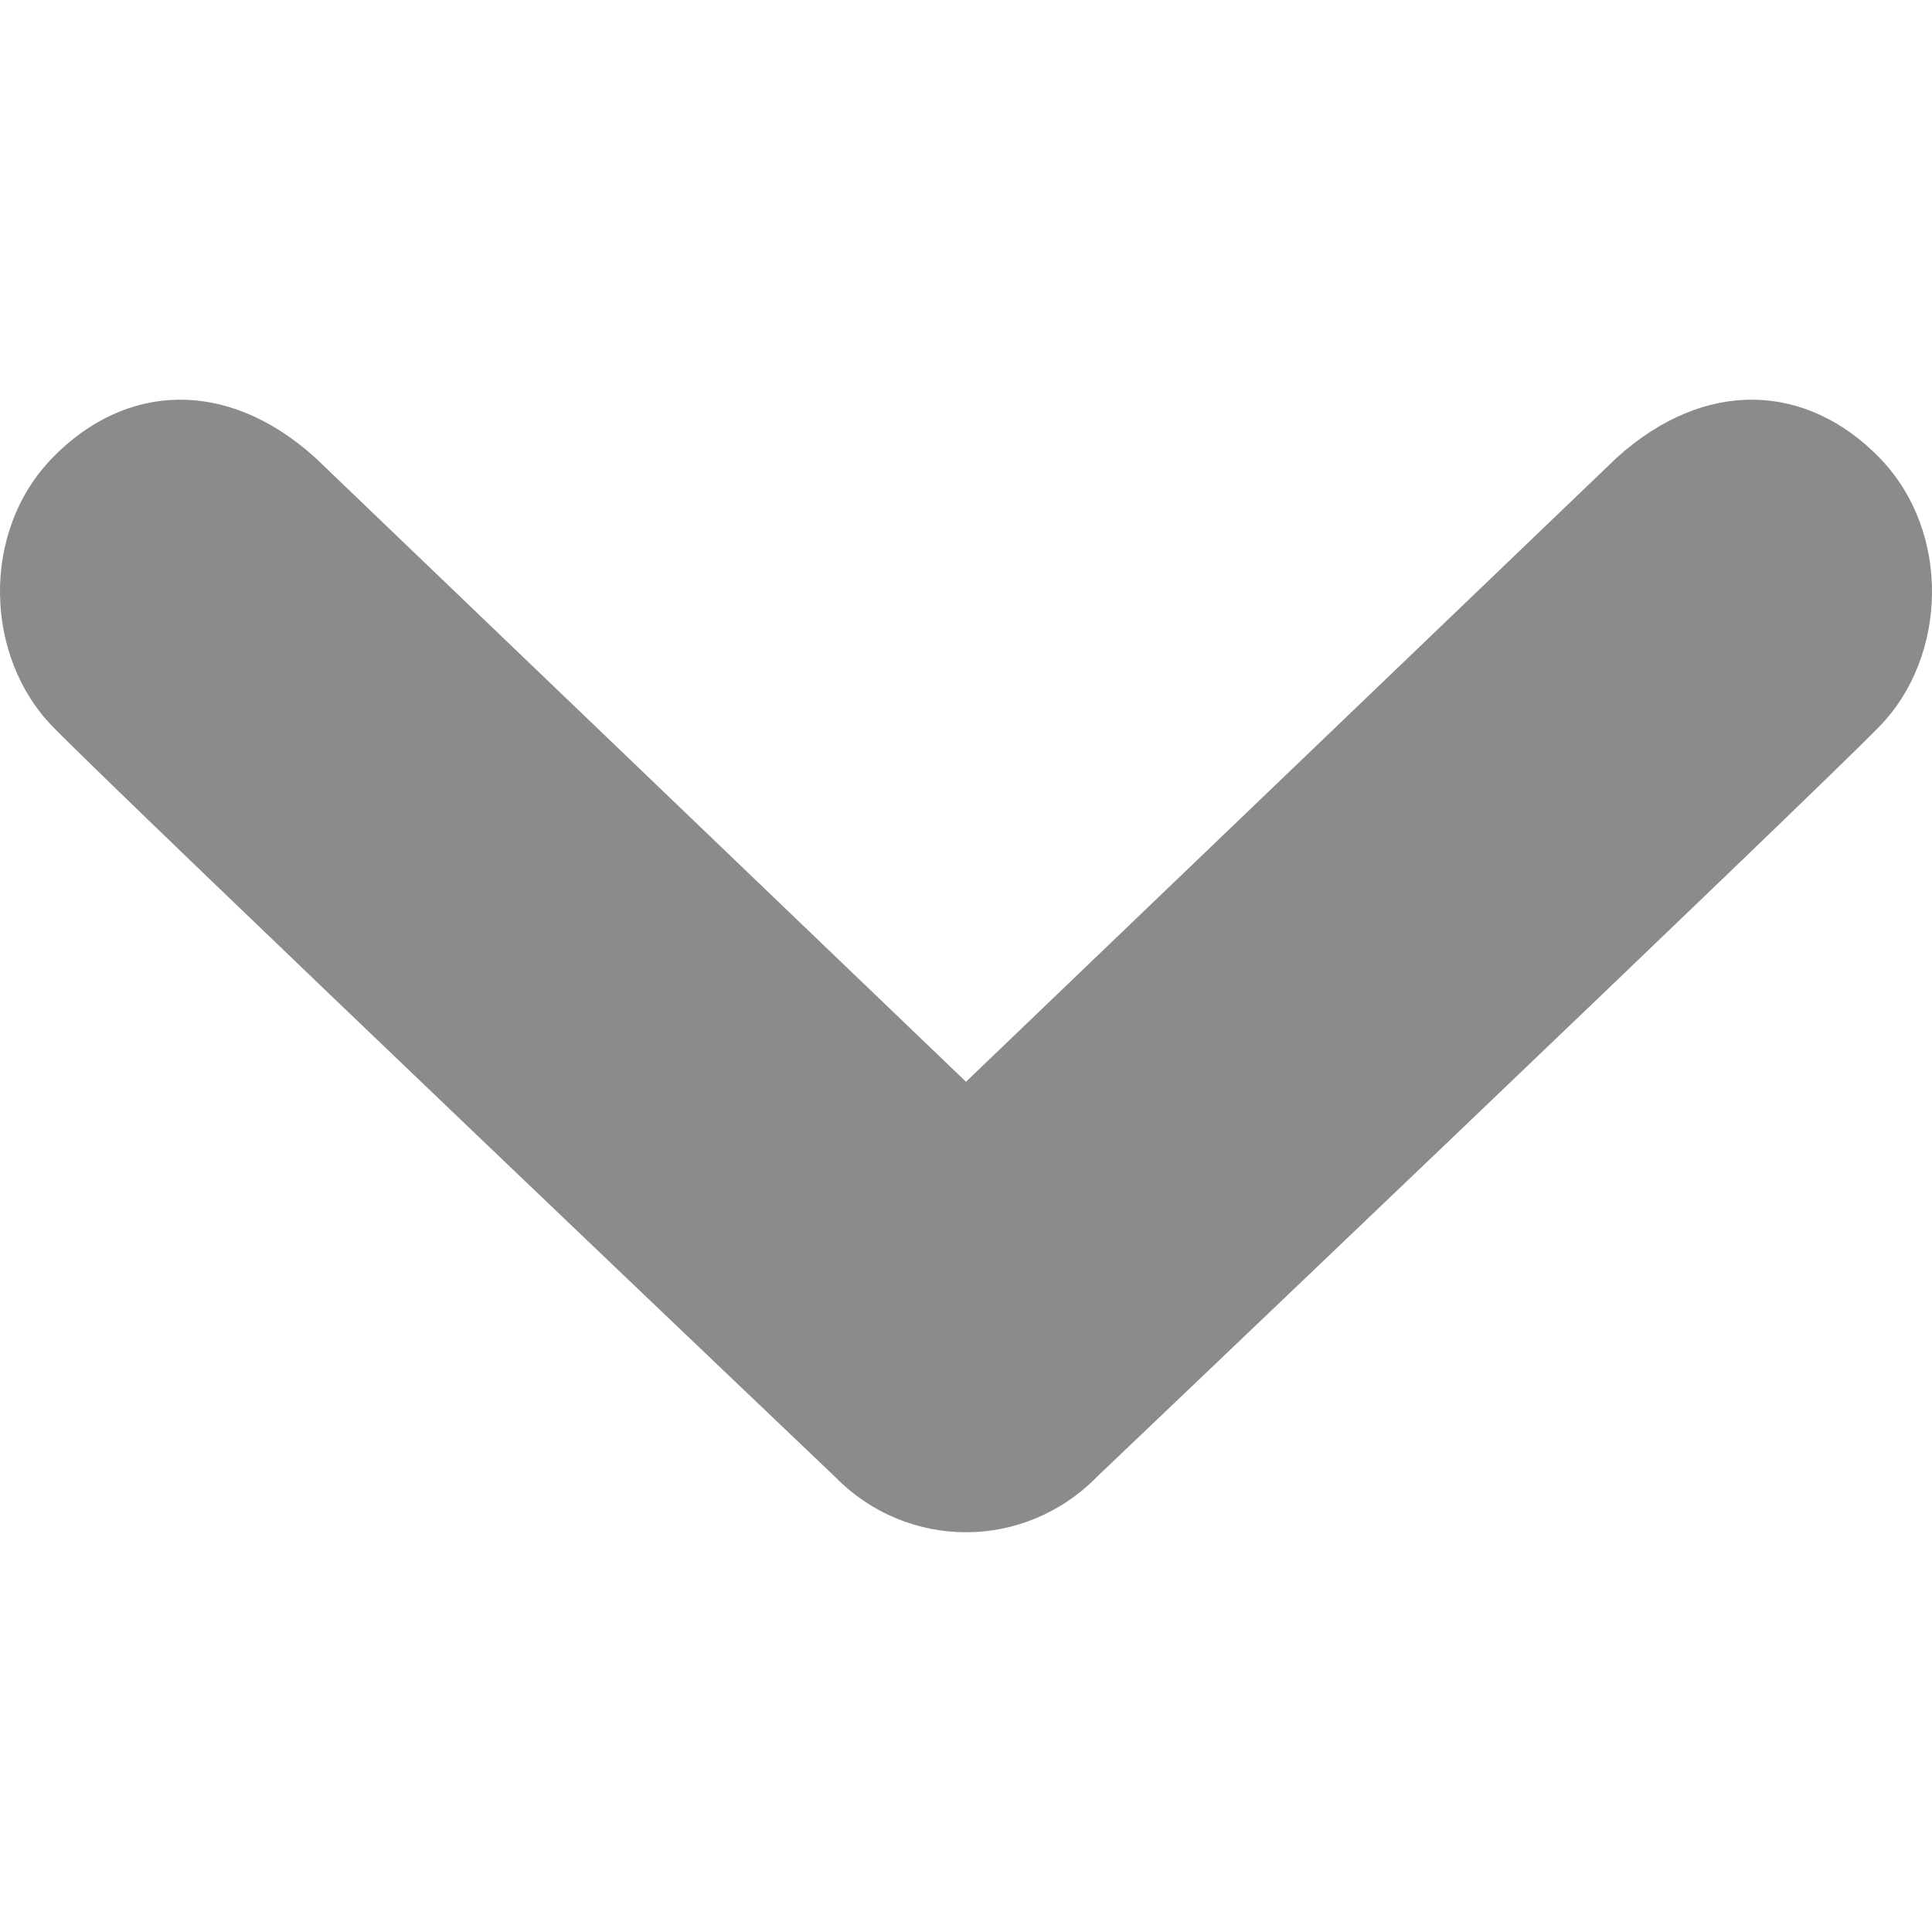 <svg width="11" height="11" viewBox="0 0 11 11" fill="none" xmlns="http://www.w3.org/2000/svg">
<g clip-path="url(#clip0)">
<path d="M10.7 4.137C10.314 4.534 6.247 8.407 6.247 8.407C6.041 8.618 5.77 8.724 5.5 8.724C5.229 8.724 4.959 8.618 4.753 8.407C4.753 8.407 0.686 4.534 0.3 4.137C-0.087 3.741 -0.113 3.028 0.3 2.605C0.712 2.183 1.288 2.149 1.794 2.605L5.5 6.159L9.206 2.605C9.712 2.149 10.288 2.183 10.7 2.605C11.113 3.029 11.087 3.741 10.7 4.137Z" fill="#8B8A8C"/>
</g>
<defs>
<clipPath id="clip0">
<rect width="11" height="11" fill="white"/>
</clipPath>
</defs>
</svg>
